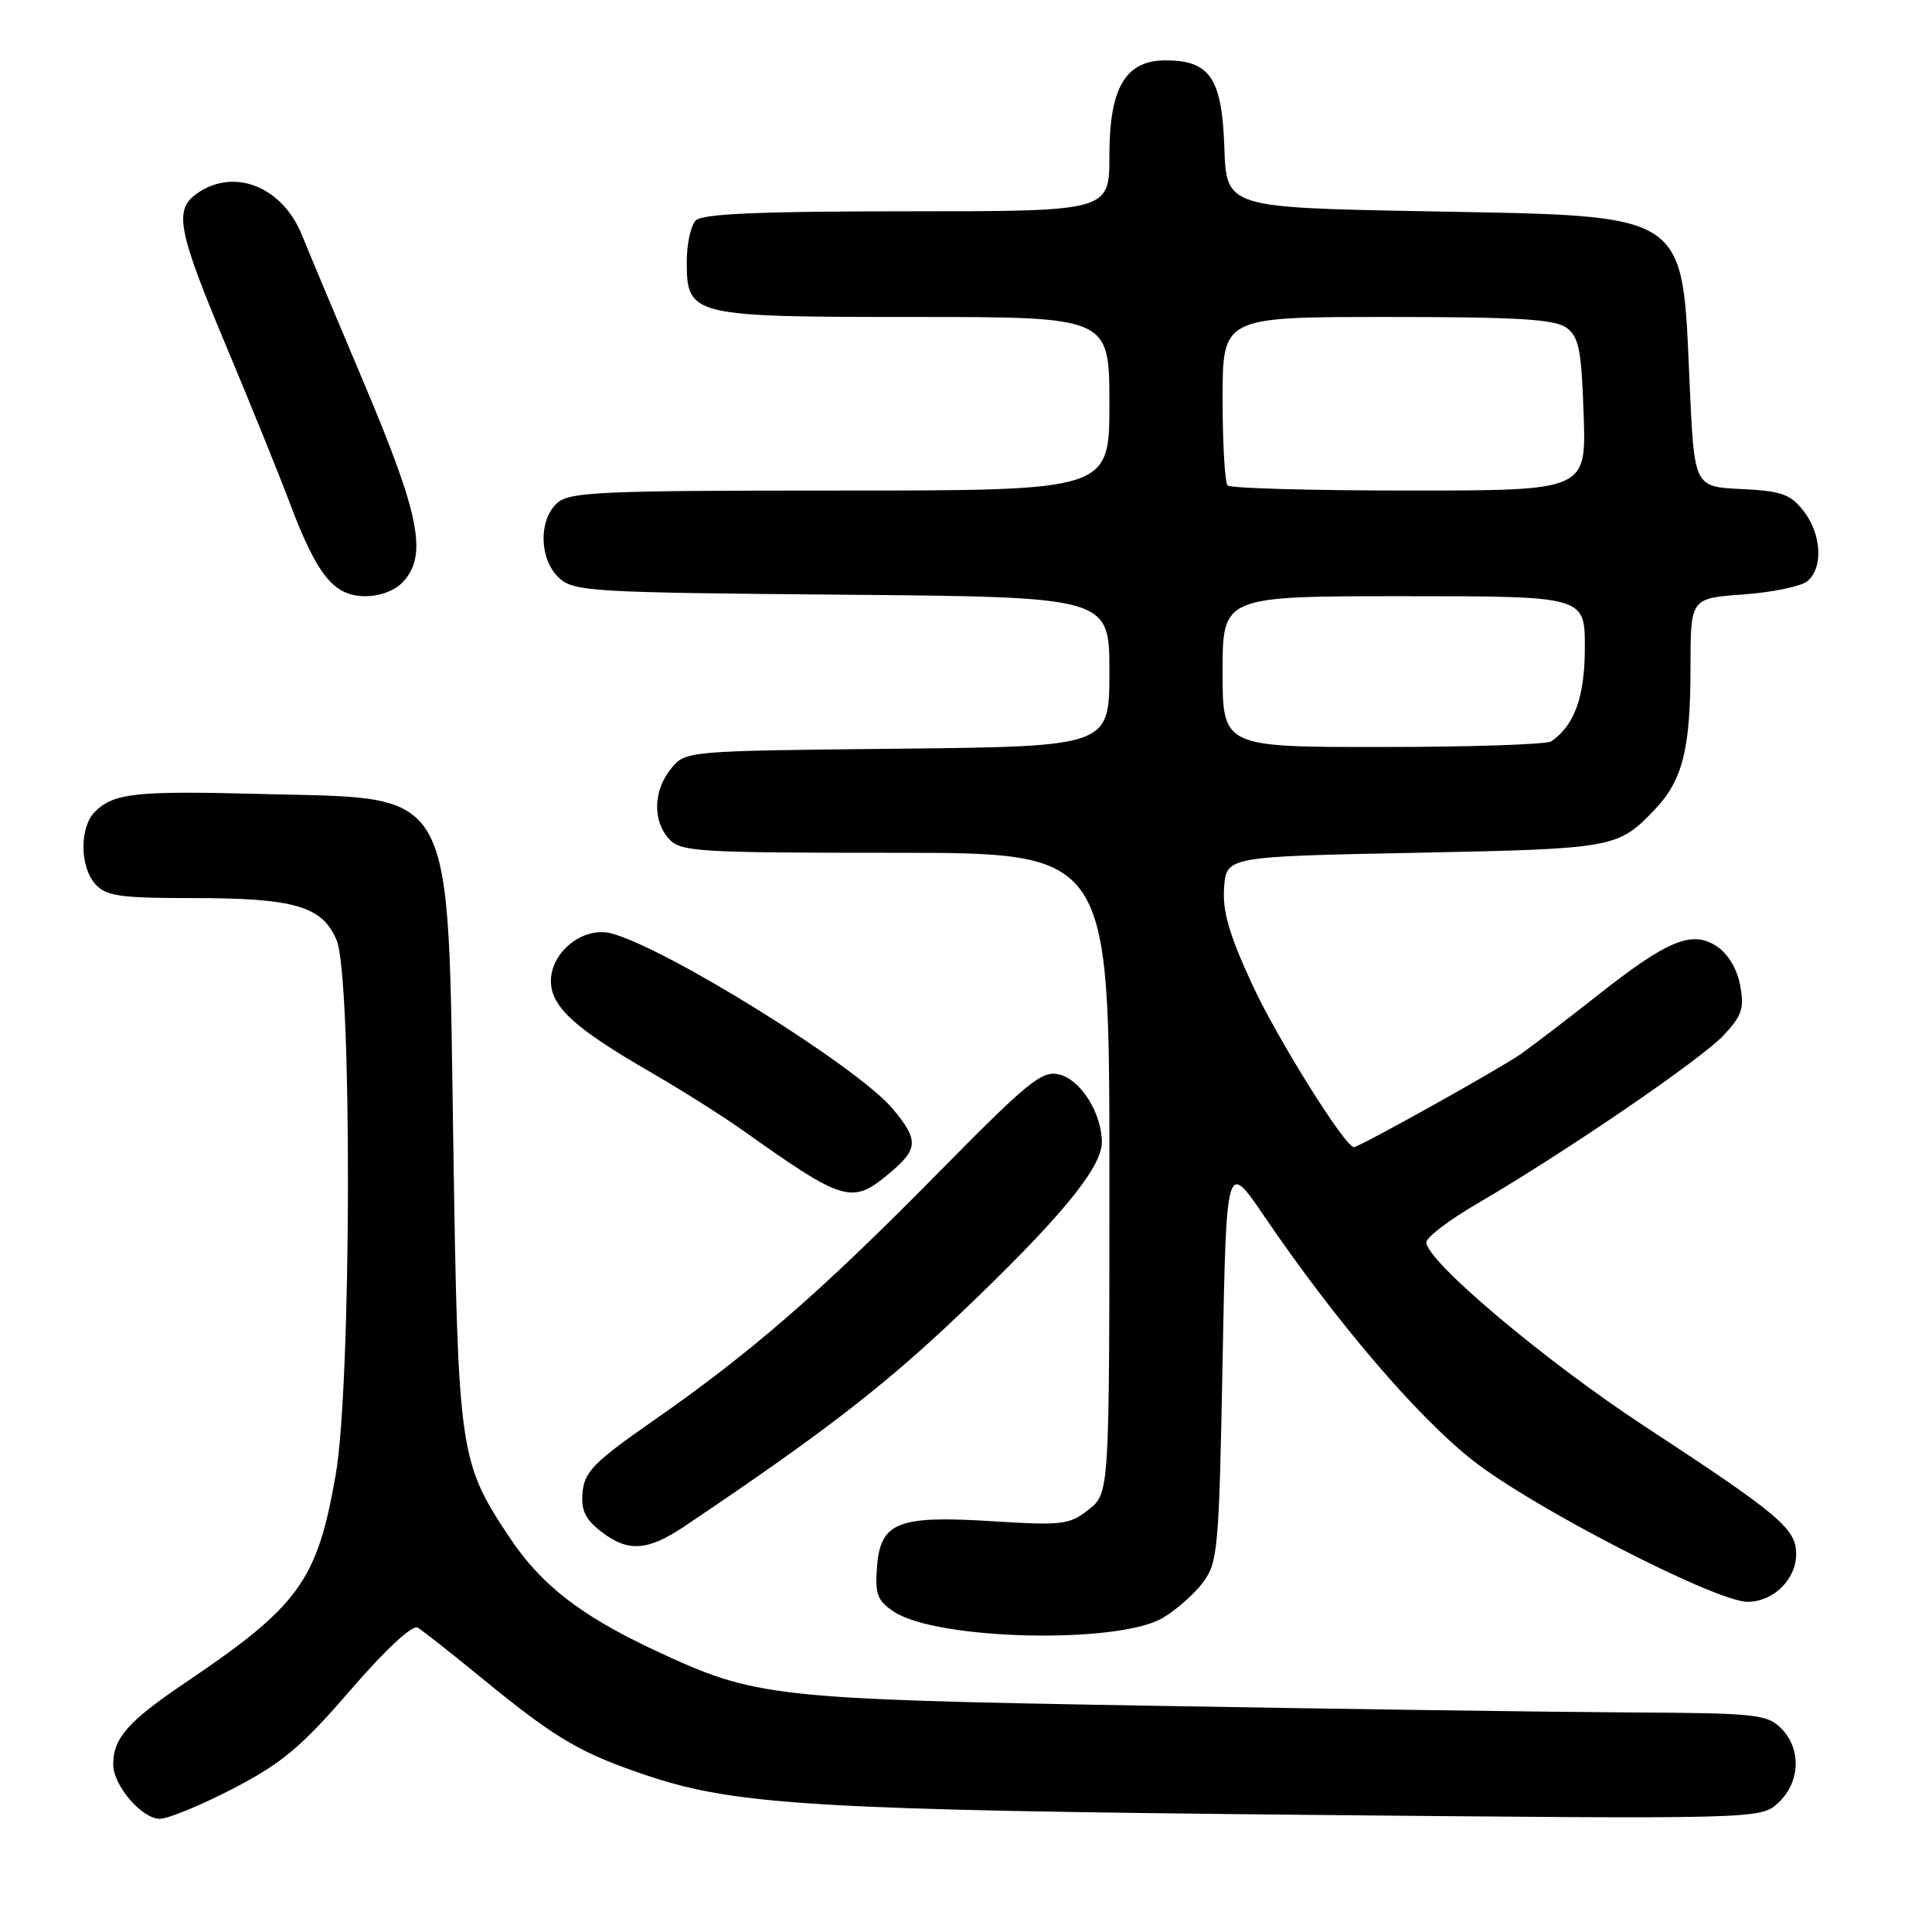 <?xml version="1.0" encoding="UTF-8" standalone="no"?>
<!DOCTYPE svg PUBLIC "-//W3C//DTD SVG 1.1//EN" "http://www.w3.org/Graphics/SVG/1.1/DTD/svg11.dtd" >
<svg xmlns="http://www.w3.org/2000/svg" xmlns:xlink="http://www.w3.org/1999/xlink" version="1.1" viewBox="0 0 256 256">
 <g >
 <path fill="currentColor"
d=" M 30.92 236.98 C 37.38 233.62 39.92 231.49 46.41 223.98 C 51.08 218.57 54.64 215.26 55.34 215.67 C 55.98 216.04 59.88 219.11 64.00 222.49 C 73.73 230.45 76.93 232.33 86.00 235.35 C 97.55 239.20 108.82 239.86 173.41 240.48 C 233.31 241.05 233.31 241.05 235.66 238.85 C 238.56 236.13 238.71 231.71 236.00 229.00 C 234.16 227.16 232.60 226.99 216.25 226.91 C 206.49 226.86 177.80 226.46 152.50 226.02 C 101.95 225.14 100.14 224.94 86.67 218.63 C 76.86 214.03 71.67 209.97 67.45 203.62 C 60.88 193.72 60.69 192.43 60.07 152.00 C 59.31 103.29 60.72 105.90 34.74 105.21 C 18.00 104.76 15.07 105.08 12.57 107.57 C 10.52 109.63 10.56 114.86 12.65 117.17 C 14.07 118.74 15.93 119.00 25.51 119.00 C 39.08 119.00 42.71 120.07 44.61 124.60 C 46.67 129.55 46.58 183.42 44.48 195.44 C 42.03 209.48 39.64 212.79 24.53 222.98 C 16.96 228.09 15.00 230.31 15.00 233.80 C 15.00 236.57 18.79 241.00 21.17 241.00 C 22.28 241.00 26.67 239.19 30.92 236.98 Z  M 154.06 214.39 C 155.84 213.35 158.24 211.23 159.40 209.68 C 161.38 207.02 161.53 205.32 162.00 180.32 C 162.50 153.78 162.50 153.78 167.50 161.13 C 177.00 175.10 187.76 187.70 195.15 193.51 C 203.08 199.76 227.36 212.25 231.57 212.25 C 234.97 212.25 238.00 209.28 238.00 205.94 C 238.00 202.55 235.90 200.78 217.82 188.92 C 204.64 180.27 189.00 167.08 189.00 164.61 C 189.00 163.95 192.04 161.64 195.75 159.48 C 207.37 152.70 225.37 140.40 228.37 137.20 C 230.83 134.58 231.15 133.61 230.58 130.56 C 230.17 128.36 228.96 126.36 227.45 125.37 C 224.18 123.23 220.93 124.58 211.57 131.98 C 207.68 135.05 203.14 138.52 201.49 139.68 C 198.75 141.61 180.11 152.00 179.40 152.00 C 178.23 152.00 169.22 137.60 165.93 130.46 C 162.87 123.84 161.97 120.75 162.20 117.62 C 162.50 113.50 162.50 113.50 187.50 113.00 C 213.93 112.47 214.39 112.39 219.27 107.26 C 222.97 103.37 224.00 99.27 224.00 88.39 C 224.00 79.27 224.00 79.27 230.99 78.77 C 234.83 78.49 238.65 77.70 239.49 77.01 C 241.62 75.24 241.37 70.74 238.96 67.68 C 237.23 65.47 236.02 65.05 230.71 64.80 C 224.50 64.50 224.50 64.50 223.89 51.00 C 222.85 27.81 224.15 28.66 189.05 28.00 C 162.50 27.50 162.50 27.50 162.23 19.50 C 161.92 10.37 160.32 8.00 154.46 8.00 C 149.13 8.00 147.00 11.60 147.00 20.63 C 147.00 28.00 147.00 28.00 120.20 28.00 C 100.69 28.00 93.07 28.33 92.20 29.20 C 91.54 29.86 91.00 32.31 91.00 34.64 C 91.00 41.88 91.48 42.00 121.22 42.00 C 147.00 42.00 147.00 42.00 147.00 53.50 C 147.00 65.00 147.00 65.00 111.33 65.00 C 79.54 65.00 75.46 65.18 73.83 66.65 C 71.31 68.93 71.46 74.20 74.10 76.60 C 76.07 78.38 78.43 78.52 111.60 78.80 C 147.00 79.10 147.00 79.10 147.00 89.00 C 147.00 98.91 147.00 98.91 118.91 99.21 C 90.82 99.50 90.82 99.50 88.91 101.86 C 86.56 104.76 86.45 108.74 88.65 111.17 C 90.18 112.86 92.46 113.00 118.65 113.00 C 147.00 113.00 147.00 113.00 147.00 155.43 C 147.00 197.85 147.00 197.85 144.25 200.03 C 141.70 202.04 140.77 202.15 131.50 201.57 C 118.91 200.78 116.64 201.69 116.20 207.71 C 115.94 211.27 116.27 212.13 118.48 213.58 C 124.20 217.33 148.11 217.88 154.06 214.39 Z  M 90.69 202.25 C 108.83 190.07 117.02 183.76 126.92 174.36 C 140.30 161.64 146.00 154.78 146.00 151.36 C 146.00 147.52 143.23 143.10 140.38 142.38 C 138.07 141.80 136.34 143.20 124.11 155.62 C 108.72 171.24 99.44 179.30 86.42 188.35 C 78.80 193.66 77.46 195.01 77.20 197.66 C 76.96 200.05 77.51 201.26 79.58 202.88 C 83.16 205.70 85.78 205.55 90.69 202.25 Z  M 117.92 155.41 C 121.70 152.23 121.75 151.04 118.25 146.88 C 113.55 141.29 87.88 125.34 80.87 123.65 C 77.22 122.78 73.00 126.17 73.00 129.98 C 73.00 133.40 76.13 136.26 86.33 142.14 C 90.27 144.42 95.75 147.88 98.50 149.83 C 111.91 159.35 112.91 159.63 117.92 155.41 Z  M 53.46 77.04 C 56.66 73.51 55.60 68.20 48.24 50.79 C 44.45 41.83 40.76 33.02 40.04 31.22 C 37.46 24.75 31.05 22.17 26.13 25.62 C 22.98 27.82 23.51 30.47 30.24 46.50 C 33.24 53.65 36.92 62.74 38.42 66.71 C 42.03 76.27 44.25 79.00 48.42 79.00 C 50.40 79.00 52.39 78.23 53.46 77.04 Z  M 162.00 89.00 C 162.00 79.00 162.00 79.00 186.00 79.00 C 210.00 79.00 210.00 79.00 210.00 85.78 C 210.00 92.30 208.65 96.09 205.56 98.23 C 204.98 98.64 194.94 98.98 183.25 98.98 C 162.00 99.00 162.00 99.00 162.00 89.00 Z  M 162.67 64.33 C 162.30 63.97 162.00 58.79 162.00 52.83 C 162.00 42.00 162.00 42.00 183.81 42.00 C 201.05 42.00 206.02 42.30 207.56 43.42 C 209.21 44.63 209.55 46.33 209.84 54.92 C 210.19 65.00 210.19 65.00 186.76 65.00 C 173.88 65.00 163.03 64.70 162.67 64.33 Z "/>
</g>
</svg>
